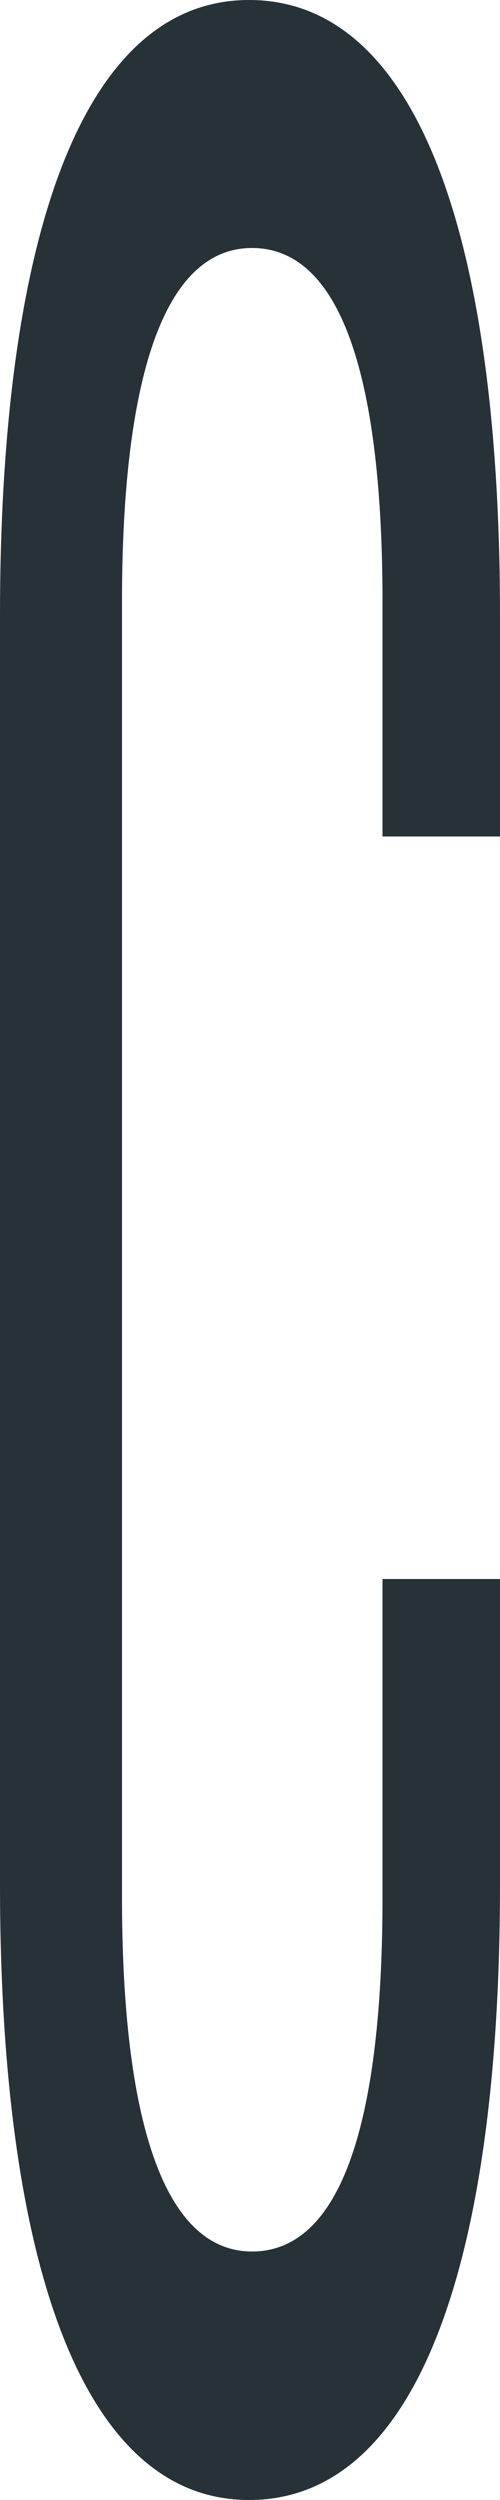 <svg width="1" height="5" viewBox="0 0 1 5" fill="none" xmlns="http://www.w3.org/2000/svg">
<path d="M1 1.232V1.673H0.765V1.204C0.765 0.763 0.685 0.496 0.504 0.496C0.326 0.496 0.244 0.761 0.244 1.204V3.795C0.244 4.235 0.326 4.503 0.504 4.503C0.685 4.503 0.765 4.237 0.765 3.795V3.158H1V3.768C1 4.51 0.841 5 0.498 5C0.159 5 0 4.51 0 3.768V1.232C0 0.49 0.159 0 0.498 0C0.841 0 1 0.49 1 1.232Z" fill="#263238"/>
</svg>
